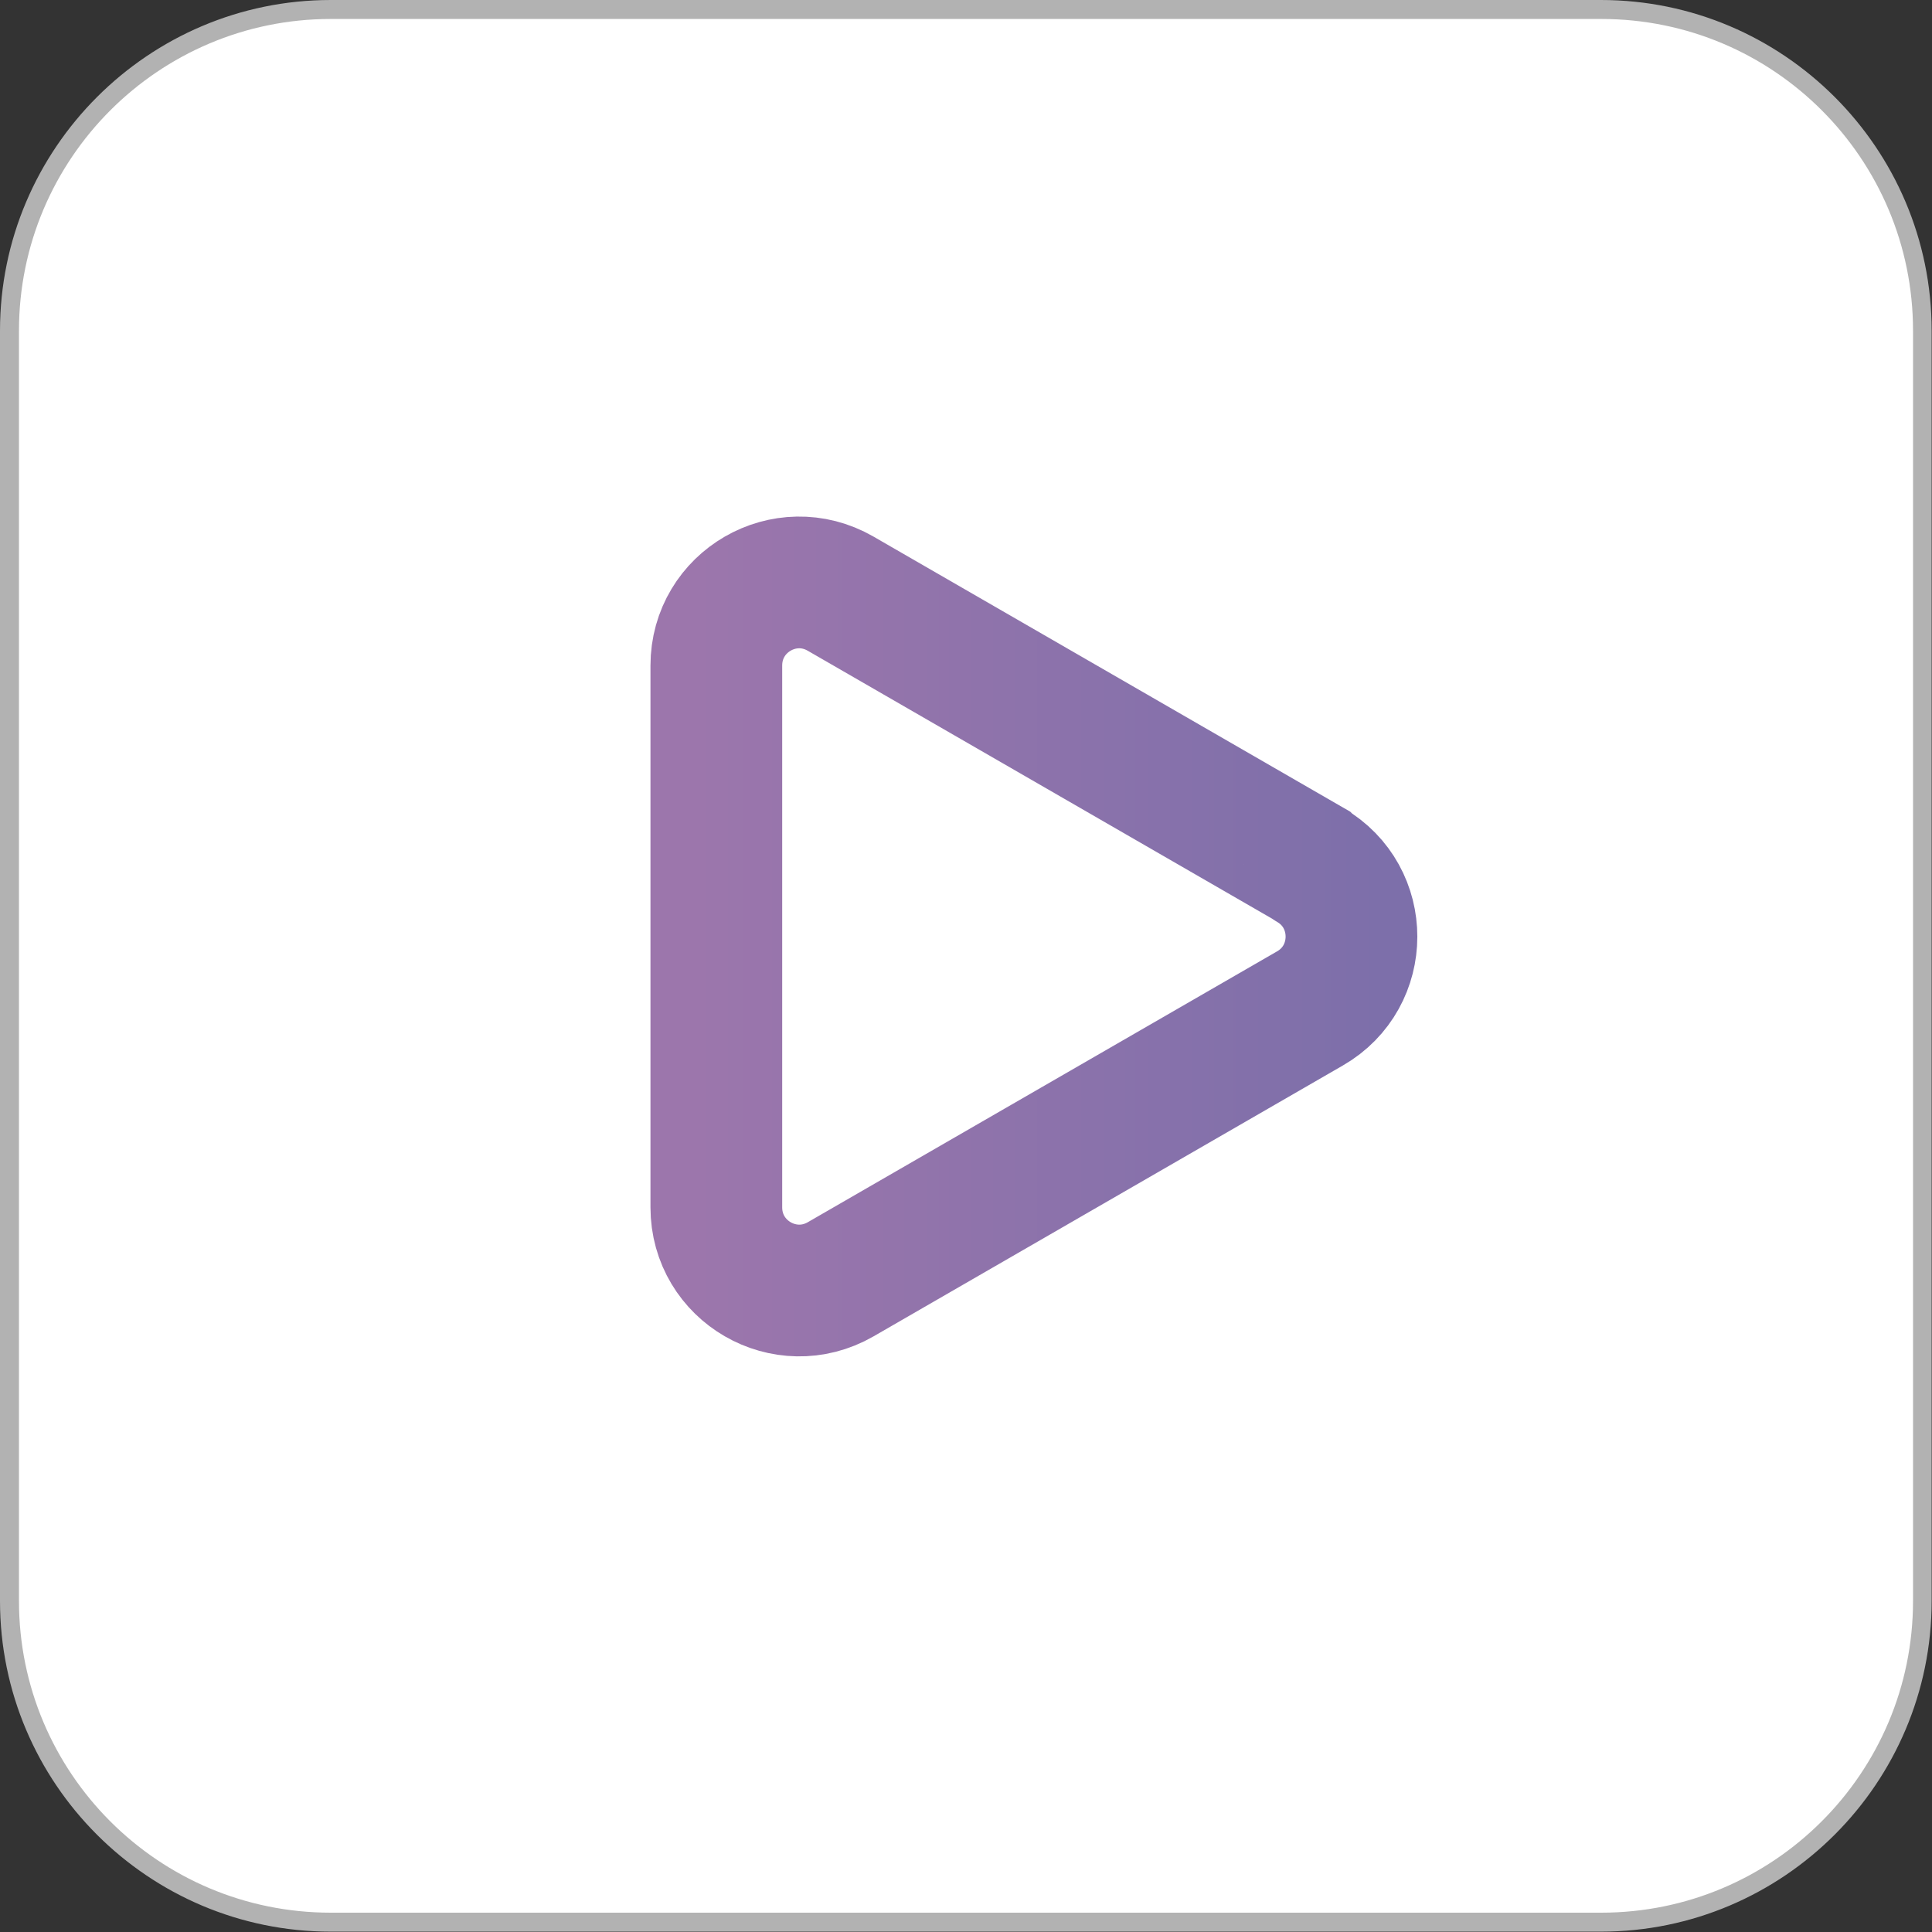 <svg width="22" height="22" viewBox="0 0 22 22" fill="none" xmlns="http://www.w3.org/2000/svg">
<rect x="0" y="0" width="22" height="22" fill="#333333" stroke="none"/>
<path d="M18.234 0.108H3.766C1.746 0.108 0.108 1.746 0.108 3.766V18.234C0.108 20.254 1.746 21.892 3.766 21.892H18.234C20.255 21.892 21.892 20.254 21.892 18.234V3.766C21.892 1.746 20.255 0.108 18.234 0.108Z" fill="white"/>
<path d="M18.234 0.216C20.197 0.216 21.784 1.807 21.784 3.766V18.23C21.784 20.192 20.192 21.78 18.234 21.78H3.766C1.803 21.78 0.216 20.188 0.216 18.23V3.766C0.216 1.807 1.807 0.216 3.766 0.216H18.23M18.23 0H3.766C1.691 0 0 1.691 0 3.766V18.23C0 20.309 1.691 21.996 3.766 21.996H18.23C20.309 21.996 21.996 20.305 21.996 18.23V3.766C21.996 1.687 20.305 0 18.23 0Z" fill="#B2B2B2"/>
<path d="M14.917 9.846C14.917 9.845 14.916 9.844 14.915 9.843L9.572 6.76C8.942 6.397 8.157 6.85 8.157 7.579V13.748C8.157 14.477 8.942 14.93 9.572 14.568L14.917 11.483C15.546 11.121 15.547 10.212 14.919 9.849C14.918 9.849 14.917 9.847 14.917 9.846V9.846Z" stroke="url(#paint0_linear_3671_3351)" stroke-width="1.5" stroke-miterlimit="10"/>
<defs>
<linearGradient id="paint0_linear_3671_3351" x1="7.829" y1="10.664" x2="15.711" y2="10.664" gradientUnits="userSpaceOnUse">
<stop offset="0.01" stop-color="#9C76AC"/>
<stop offset="1" stop-color="#7D6FAA"/>
</linearGradient>
</defs>
</svg>
